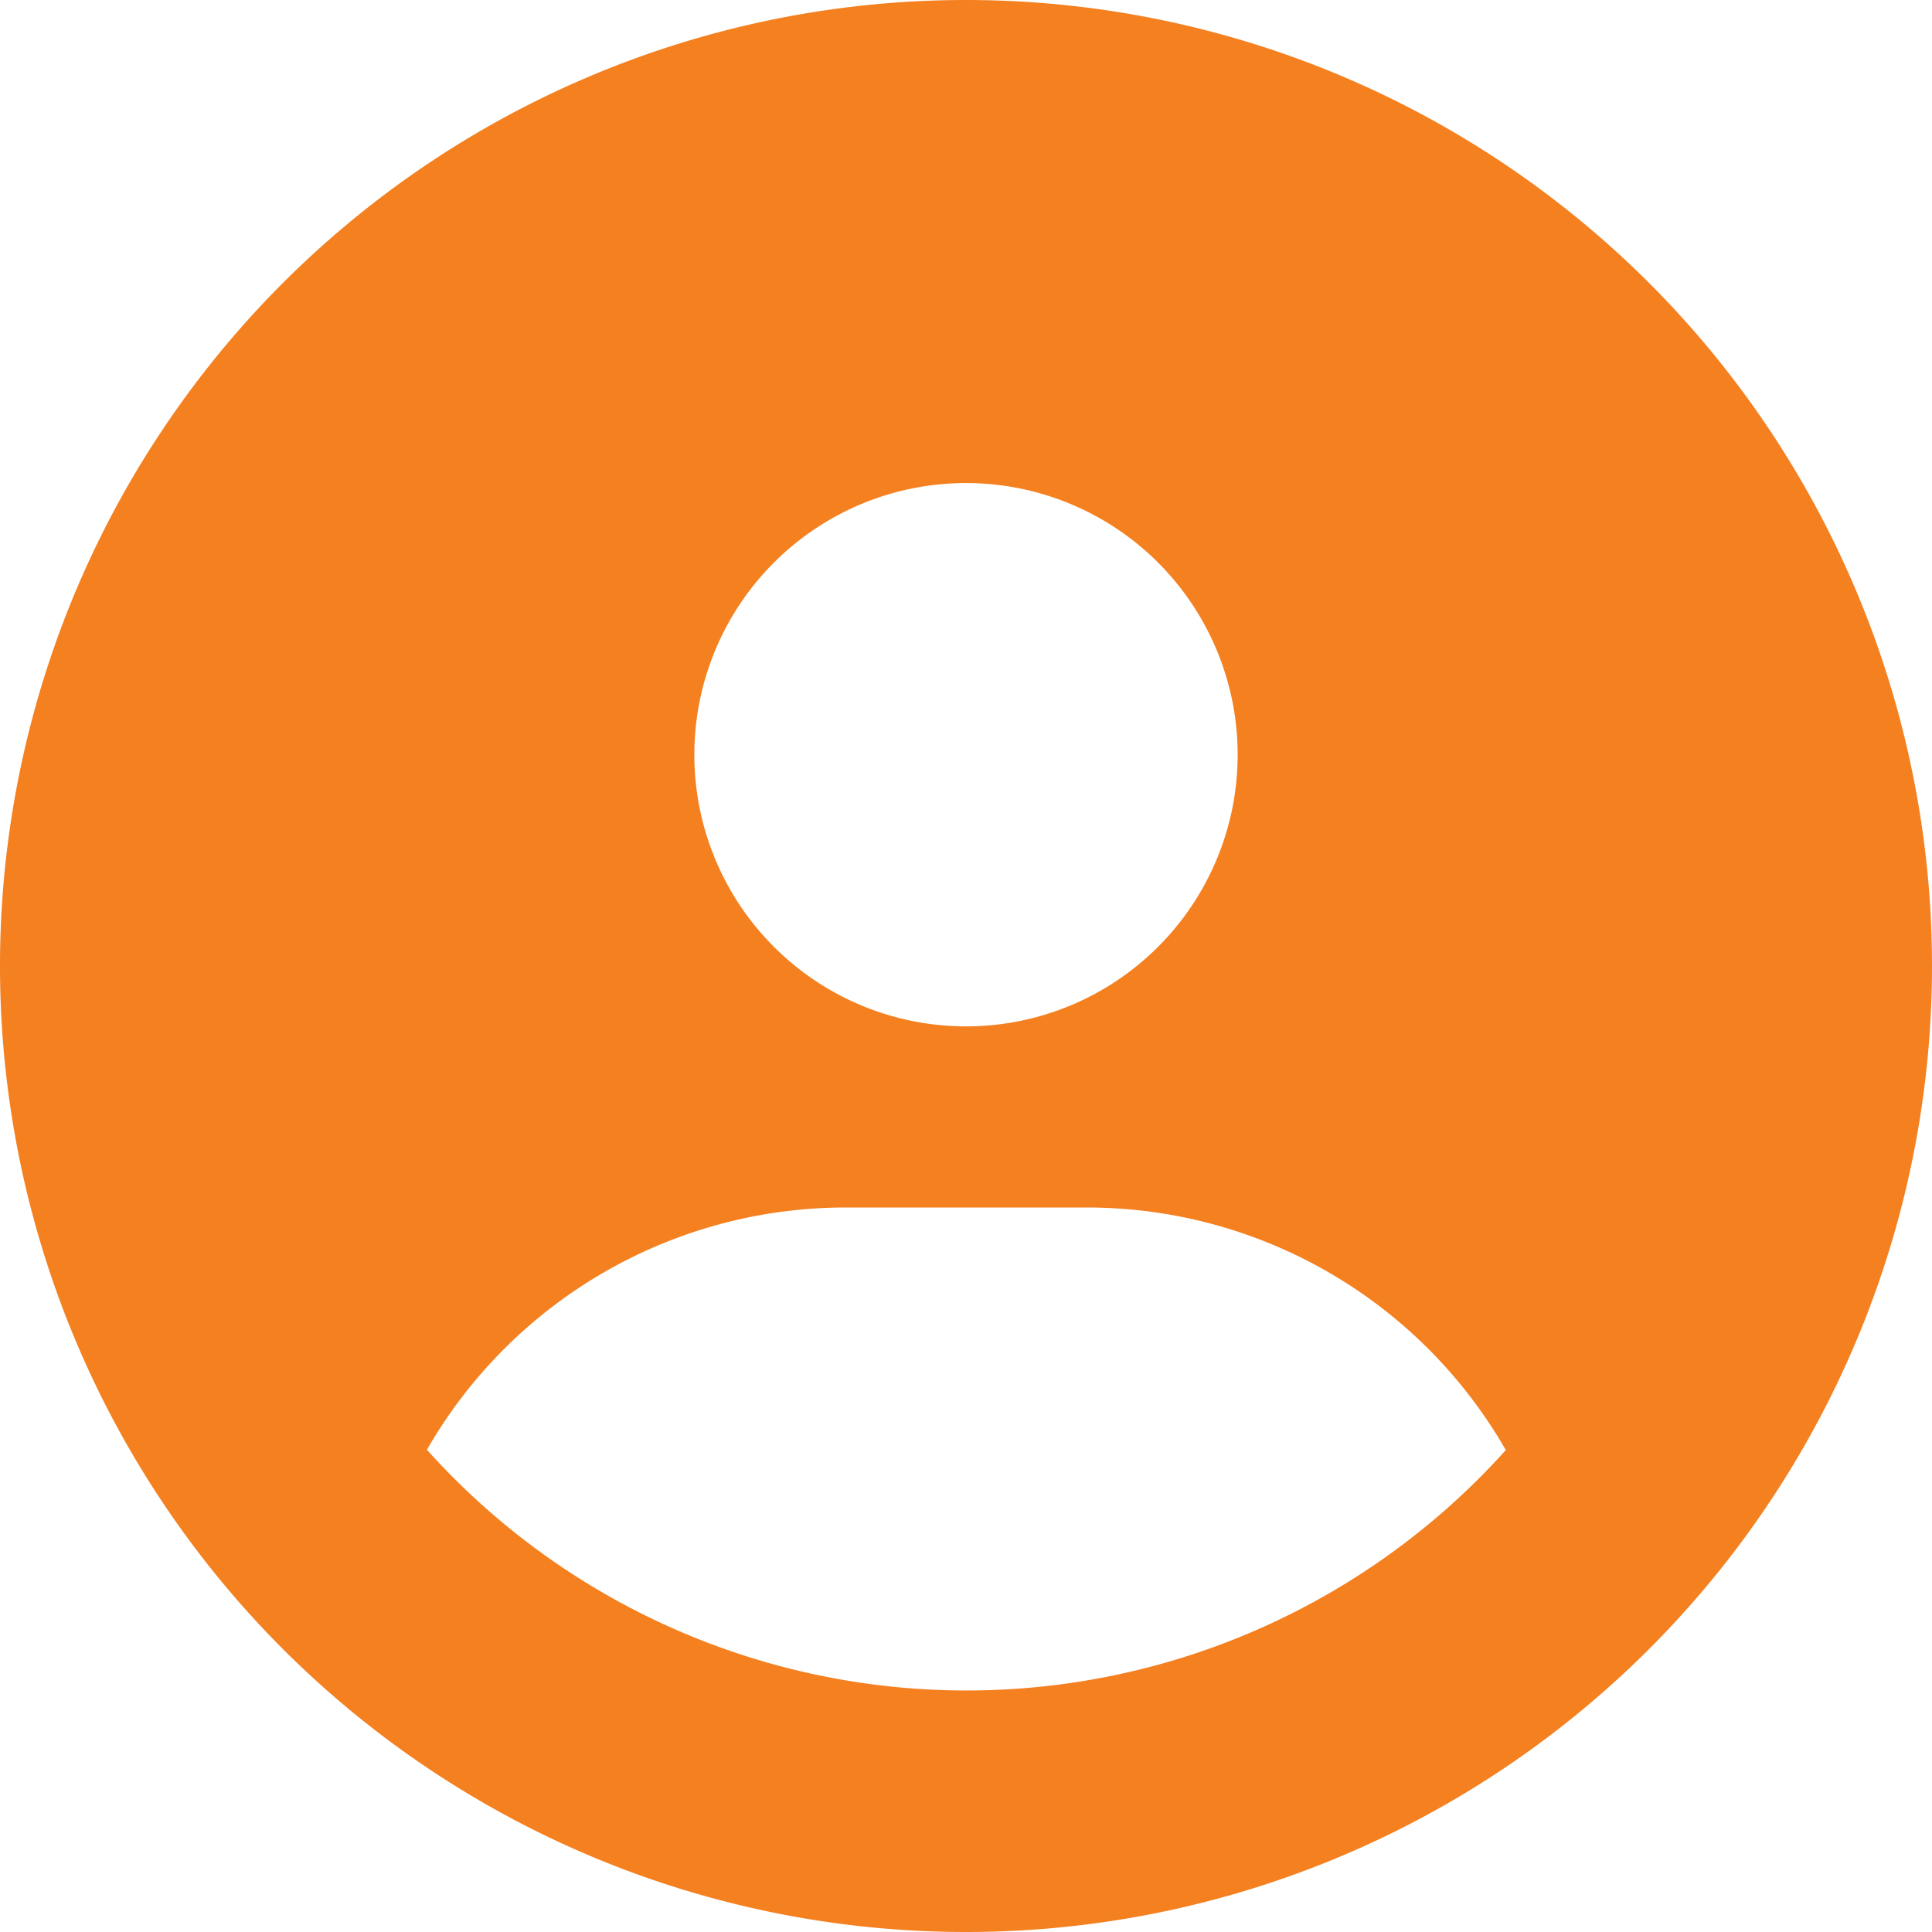 <svg xmlns="http://www.w3.org/2000/svg" width="36" height="36" viewBox="0 0 36 36">
  <path id="Icon_fa-solid-circle-user" data-name="Icon fa-solid-circle-user" d="M28.055,27.014a9,9,0,0,0-7.8-4.514h-4.5a9,9,0,0,0-7.8,4.514,13.511,13.511,0,0,0,20.109,0ZM0,18A18,18,0,1,1,18,36,18,18,0,0,1,0,18Zm18,1.125a5.062,5.062,0,1,0-5.062-5.062A5.062,5.062,0,0,0,18,19.125Z" fill="#f48020"/>
</svg>
